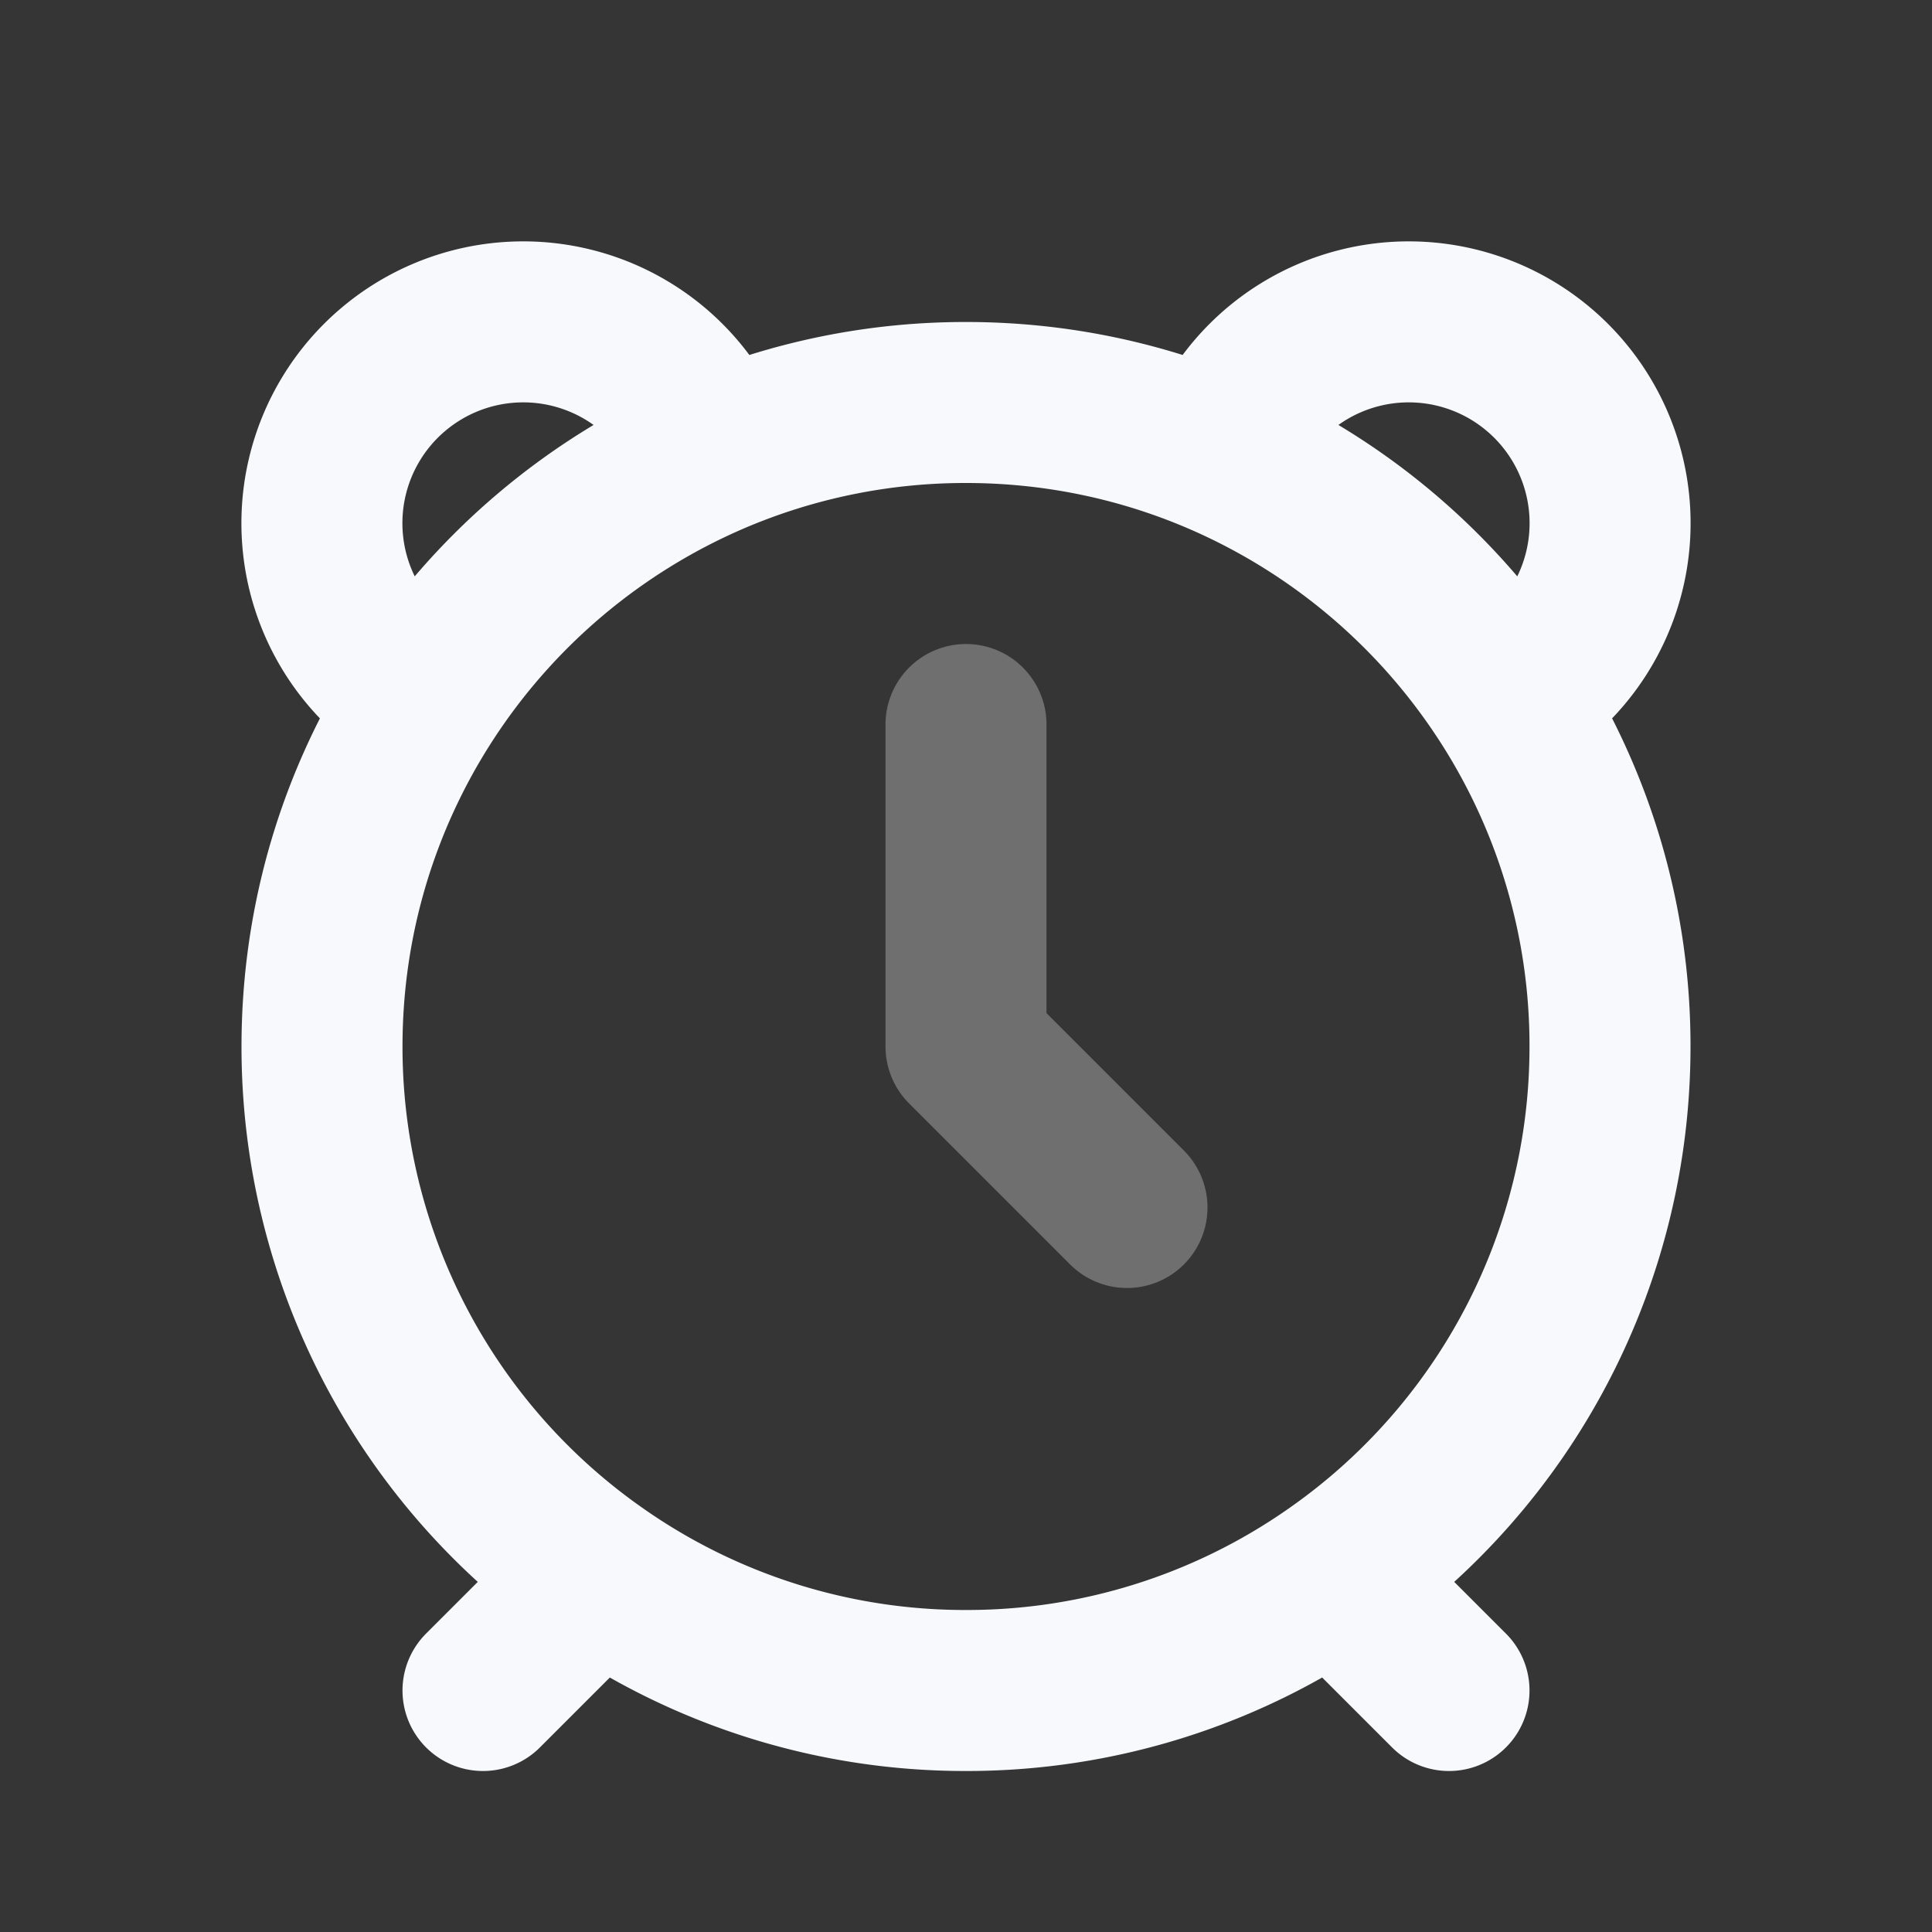 <svg xmlns="http://www.w3.org/2000/svg" width="24" height="24" fill="none"><rect width="100%" height="100%" fill="#333333" stroke="none"/><path fill="#fff" fill-opacity=".01" d="M24 0v24H0V0z"/><path stroke="#F7F9FC" stroke-linecap="round" stroke-linejoin="round" stroke-width="2" d="M12 9v4l2 2" opacity=".3"/><path stroke="#F7F9FC" stroke-linecap="round" stroke-width="2" d="m6 21 1.432-1.432M18 21l-1.432-1.432m0 0A7.991 7.991 0 0 0 20 13a7.963 7.963 0 0 0-1.268-4.324m-2.164 10.892A7.963 7.963 0 0 1 12 21a7.963 7.963 0 0 1-4.568-1.432m0 0A7.991 7.991 0 0 1 4 13c0-1.593.466-3.077 1.268-4.324M8.85 5.644a2.501 2.501 0 1 0-3.582 3.032M8.85 5.644A7.974 7.974 0 0 1 12 5c1.119 0 2.184.23 3.15.644m-6.3 0a8.031 8.031 0 0 0-3.582 3.032m9.882-3.032a2.501 2.501 0 1 1 3.582 3.032M15.15 5.644a8.032 8.032 0 0 1 3.582 3.032"/></svg>